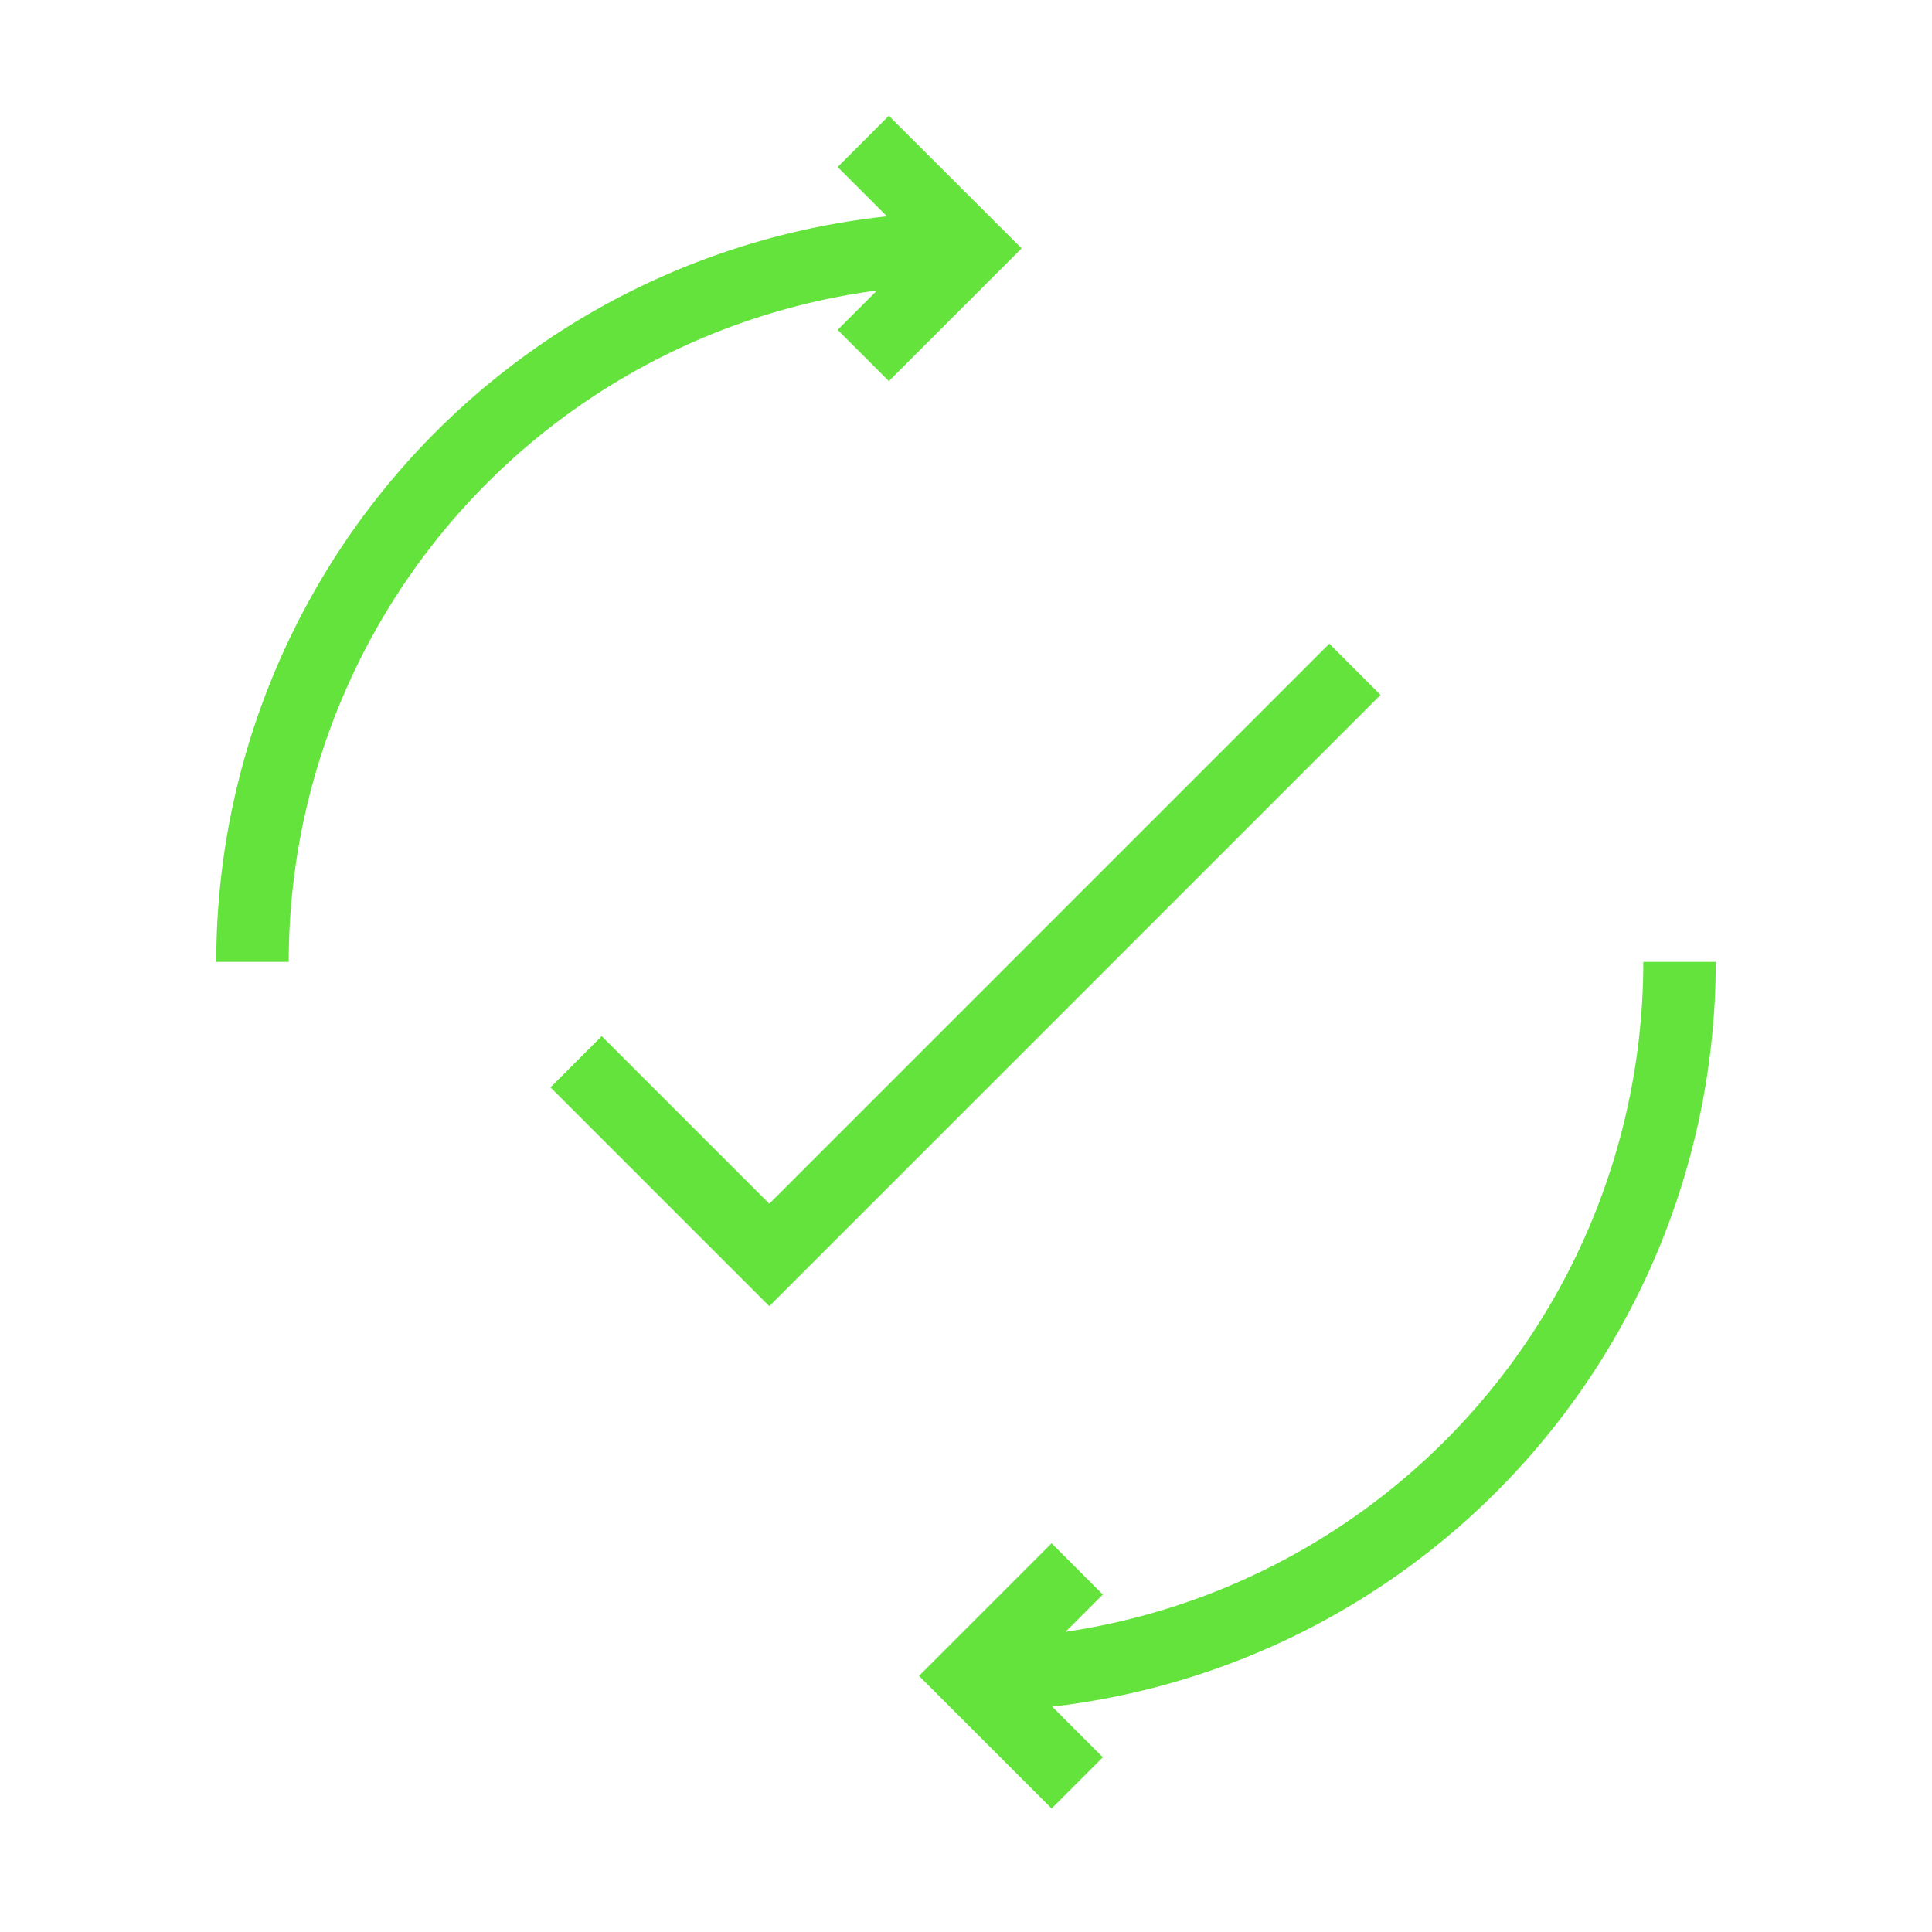 <svg xmlns="http://www.w3.org/2000/svg" viewBox="0 0 160 160">
  <title>Streak</title>
  <path style="fill:none;stroke:#63E33B;stroke-miterlimit:10;stroke-width:6px;"  d="M139.09,79.66A59.09,59.09,0,0,1,80,138.75M80,20.57A59.1,59.1,0,0,0,20.91,79.66M71.49,29.44l8.87-8.87-8.87-8.86M89.21,129.93l-8.86,8.86,8.86,8.86m23-92.22-48.5,48.5-16-16"/>
</svg>
